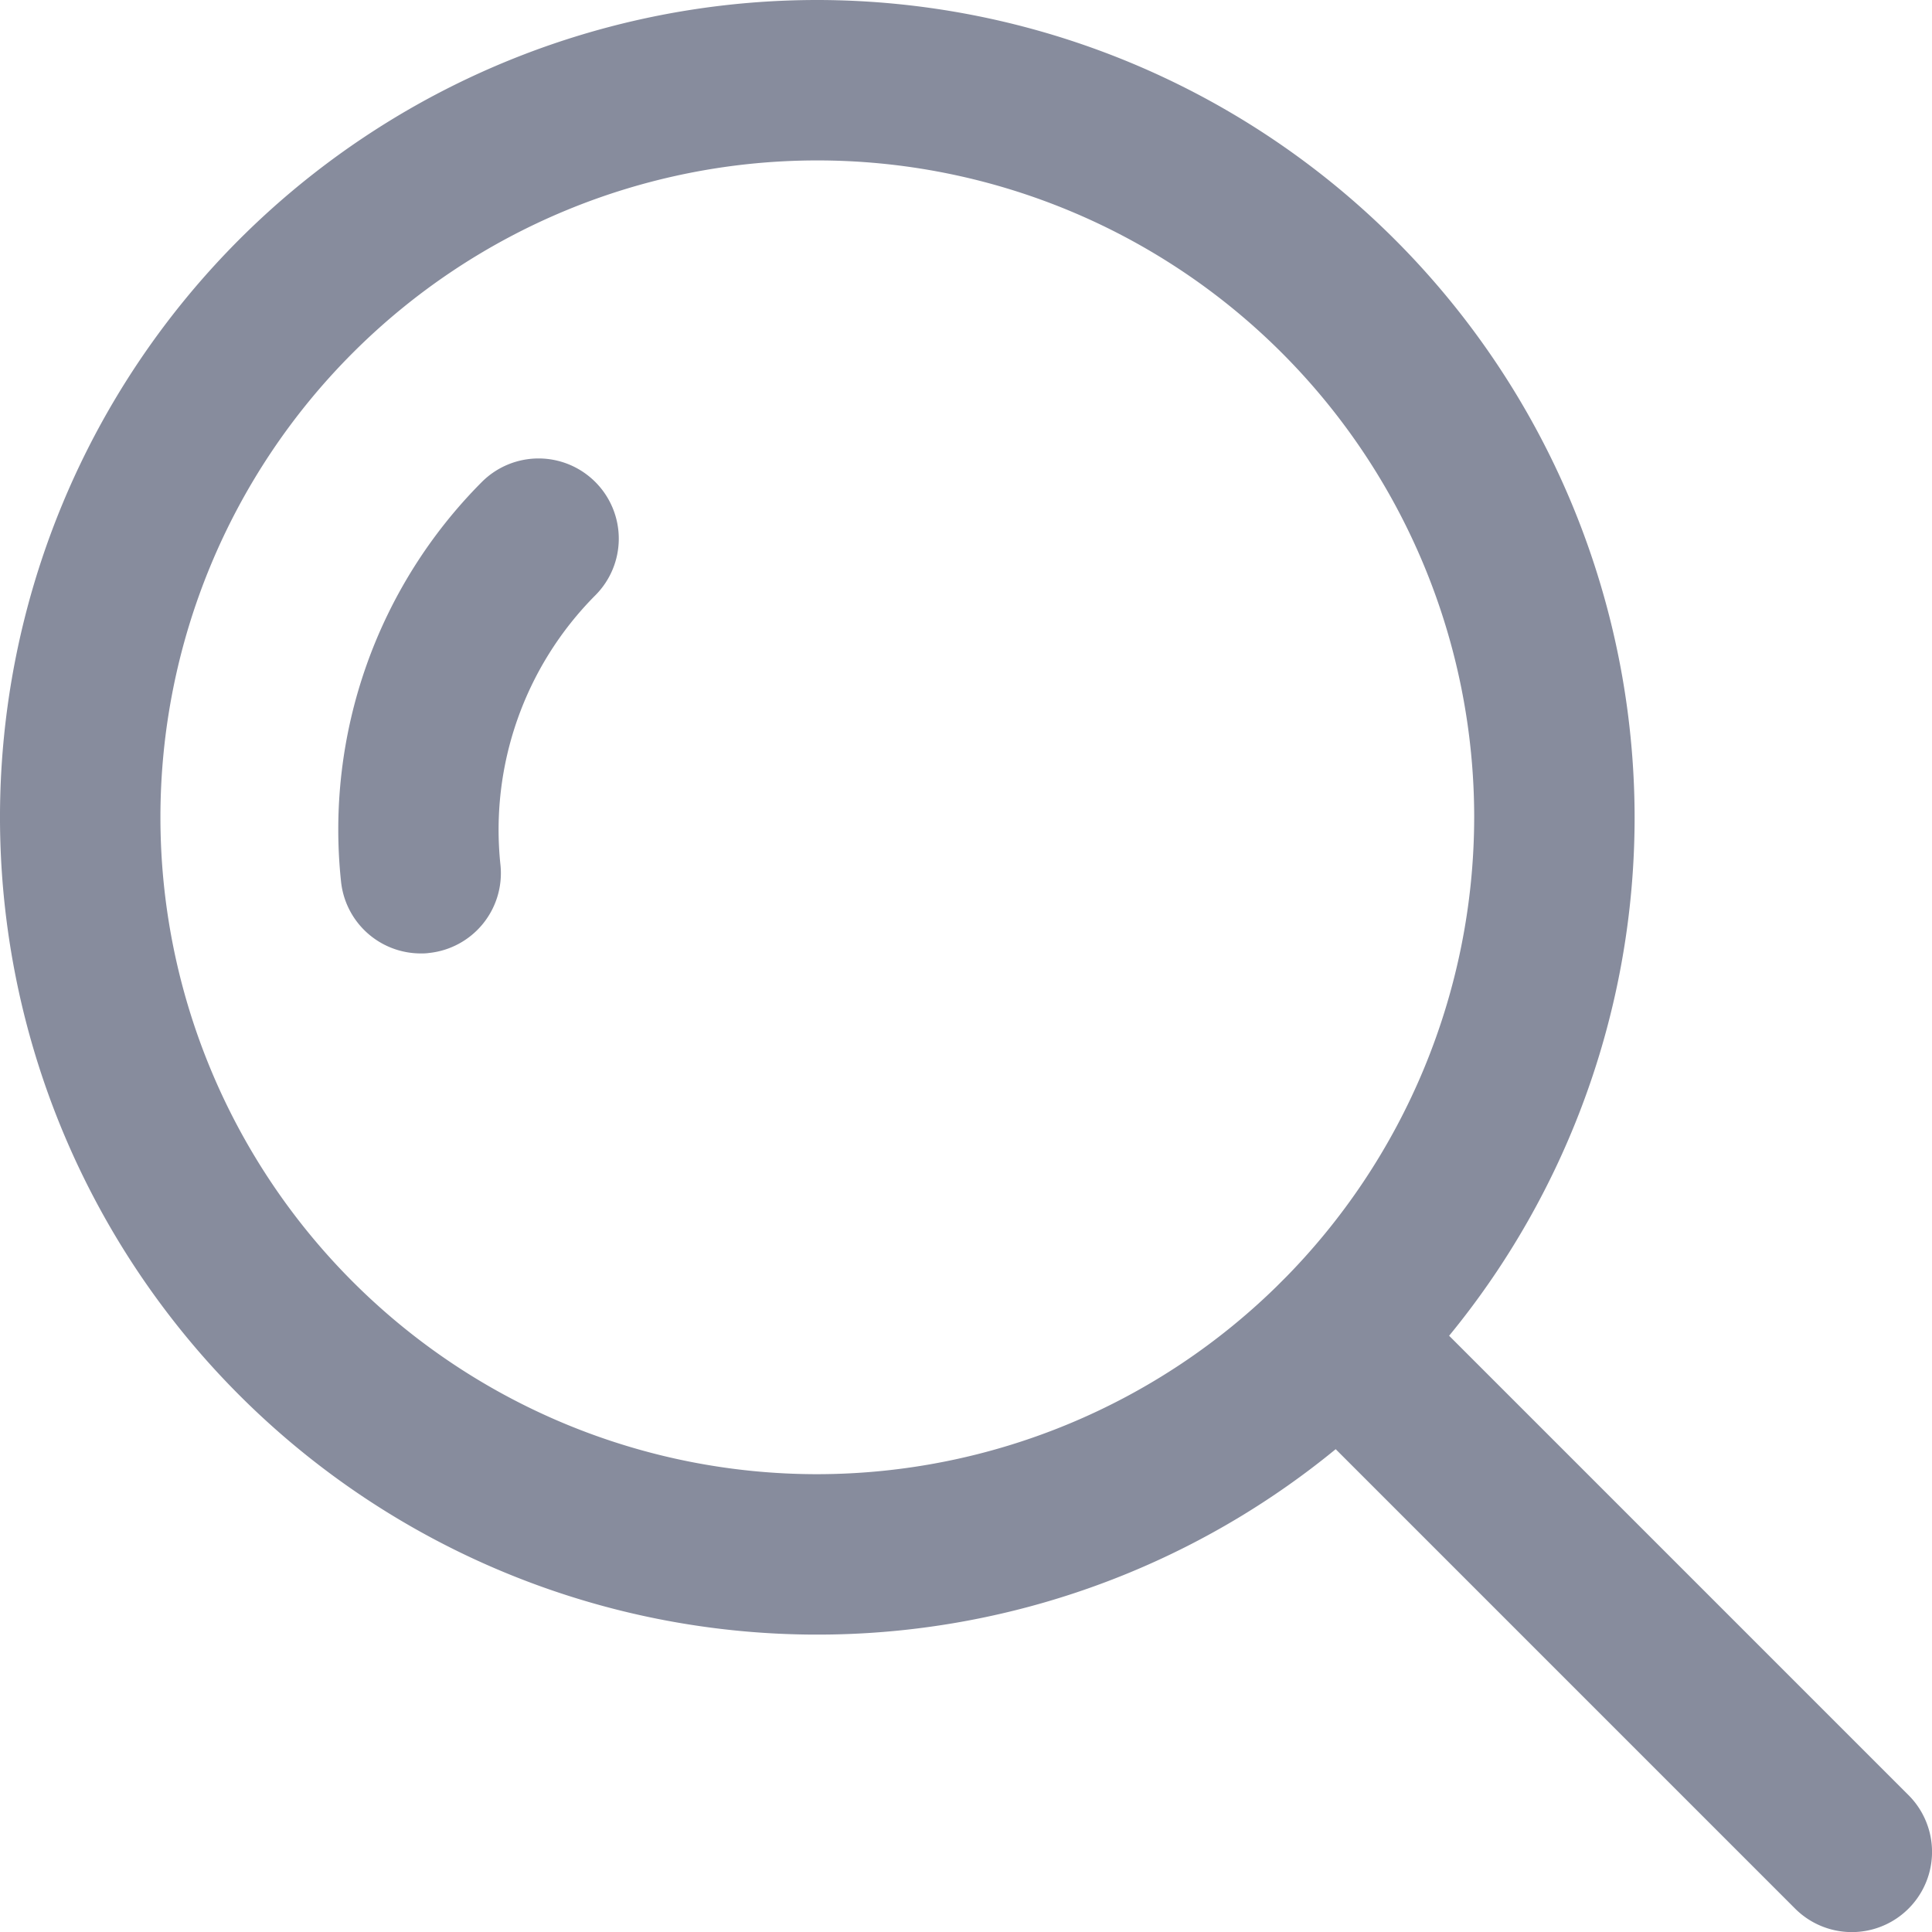 <svg xmlns="http://www.w3.org/2000/svg" width="30.3" height="30.3" viewBox="0 0 30.3 30.3">
  <g id="Group_16892" data-name="Group 16892" transform="translate(0.15 0.15)">
    <g id="Group_1502" data-name="Group 1502" transform="translate(5.309 7.19)">
      <g id="Group_1501" data-name="Group 1501">
        <path id="Path_1565" data-name="Path 1565" d="M80.749,111.3a1.107,1.107,0,0,0-1.567,0,7.572,7.572,0,0,0-2.166,6.138,1.108,1.108,0,0,0,1.1,1c.037,0,.074,0,.111-.006a1.108,1.108,0,0,0,.992-1.213,5.364,5.364,0,0,1,1.528-4.351A1.107,1.107,0,0,0,80.749,111.3Z" transform="translate(-76.978 -110.975)" fill="#878c9d" stroke="#878c9d" stroke-width="0.3"/>
      </g>
    </g>
    <g id="Group_1504" data-name="Group 1504">
      <g id="Group_1503" data-name="Group 1503">
        <path id="Path_1566" data-name="Path 1566" d="M12.668,0A12.668,12.668,0,1,0,25.336,12.668,12.682,12.682,0,0,0,12.668,0Zm0,23.12A10.452,10.452,0,1,1,23.12,12.668,10.464,10.464,0,0,1,12.668,23.12Z" fill="#878c9d" stroke="#878c9d" stroke-width="0.3"/>
      </g>
    </g>
    <g id="Group_1506" data-name="Group 1506" transform="translate(19.733 19.733)">
      <g id="Group_1505" data-name="Group 1505" transform="translate(0 0)">
        <path id="Path_1567" data-name="Path 1567" d="M346.651,345.086l-8.051-8.051a1.108,1.108,0,1,0-1.567,1.567l8.051,8.051a1.108,1.108,0,0,0,1.567-1.567Z" transform="translate(-336.708 -336.709)" fill="#878c9d" stroke="#878c9d" stroke-width="0.3"/>
      </g>
    </g>
  </g>
</svg>
